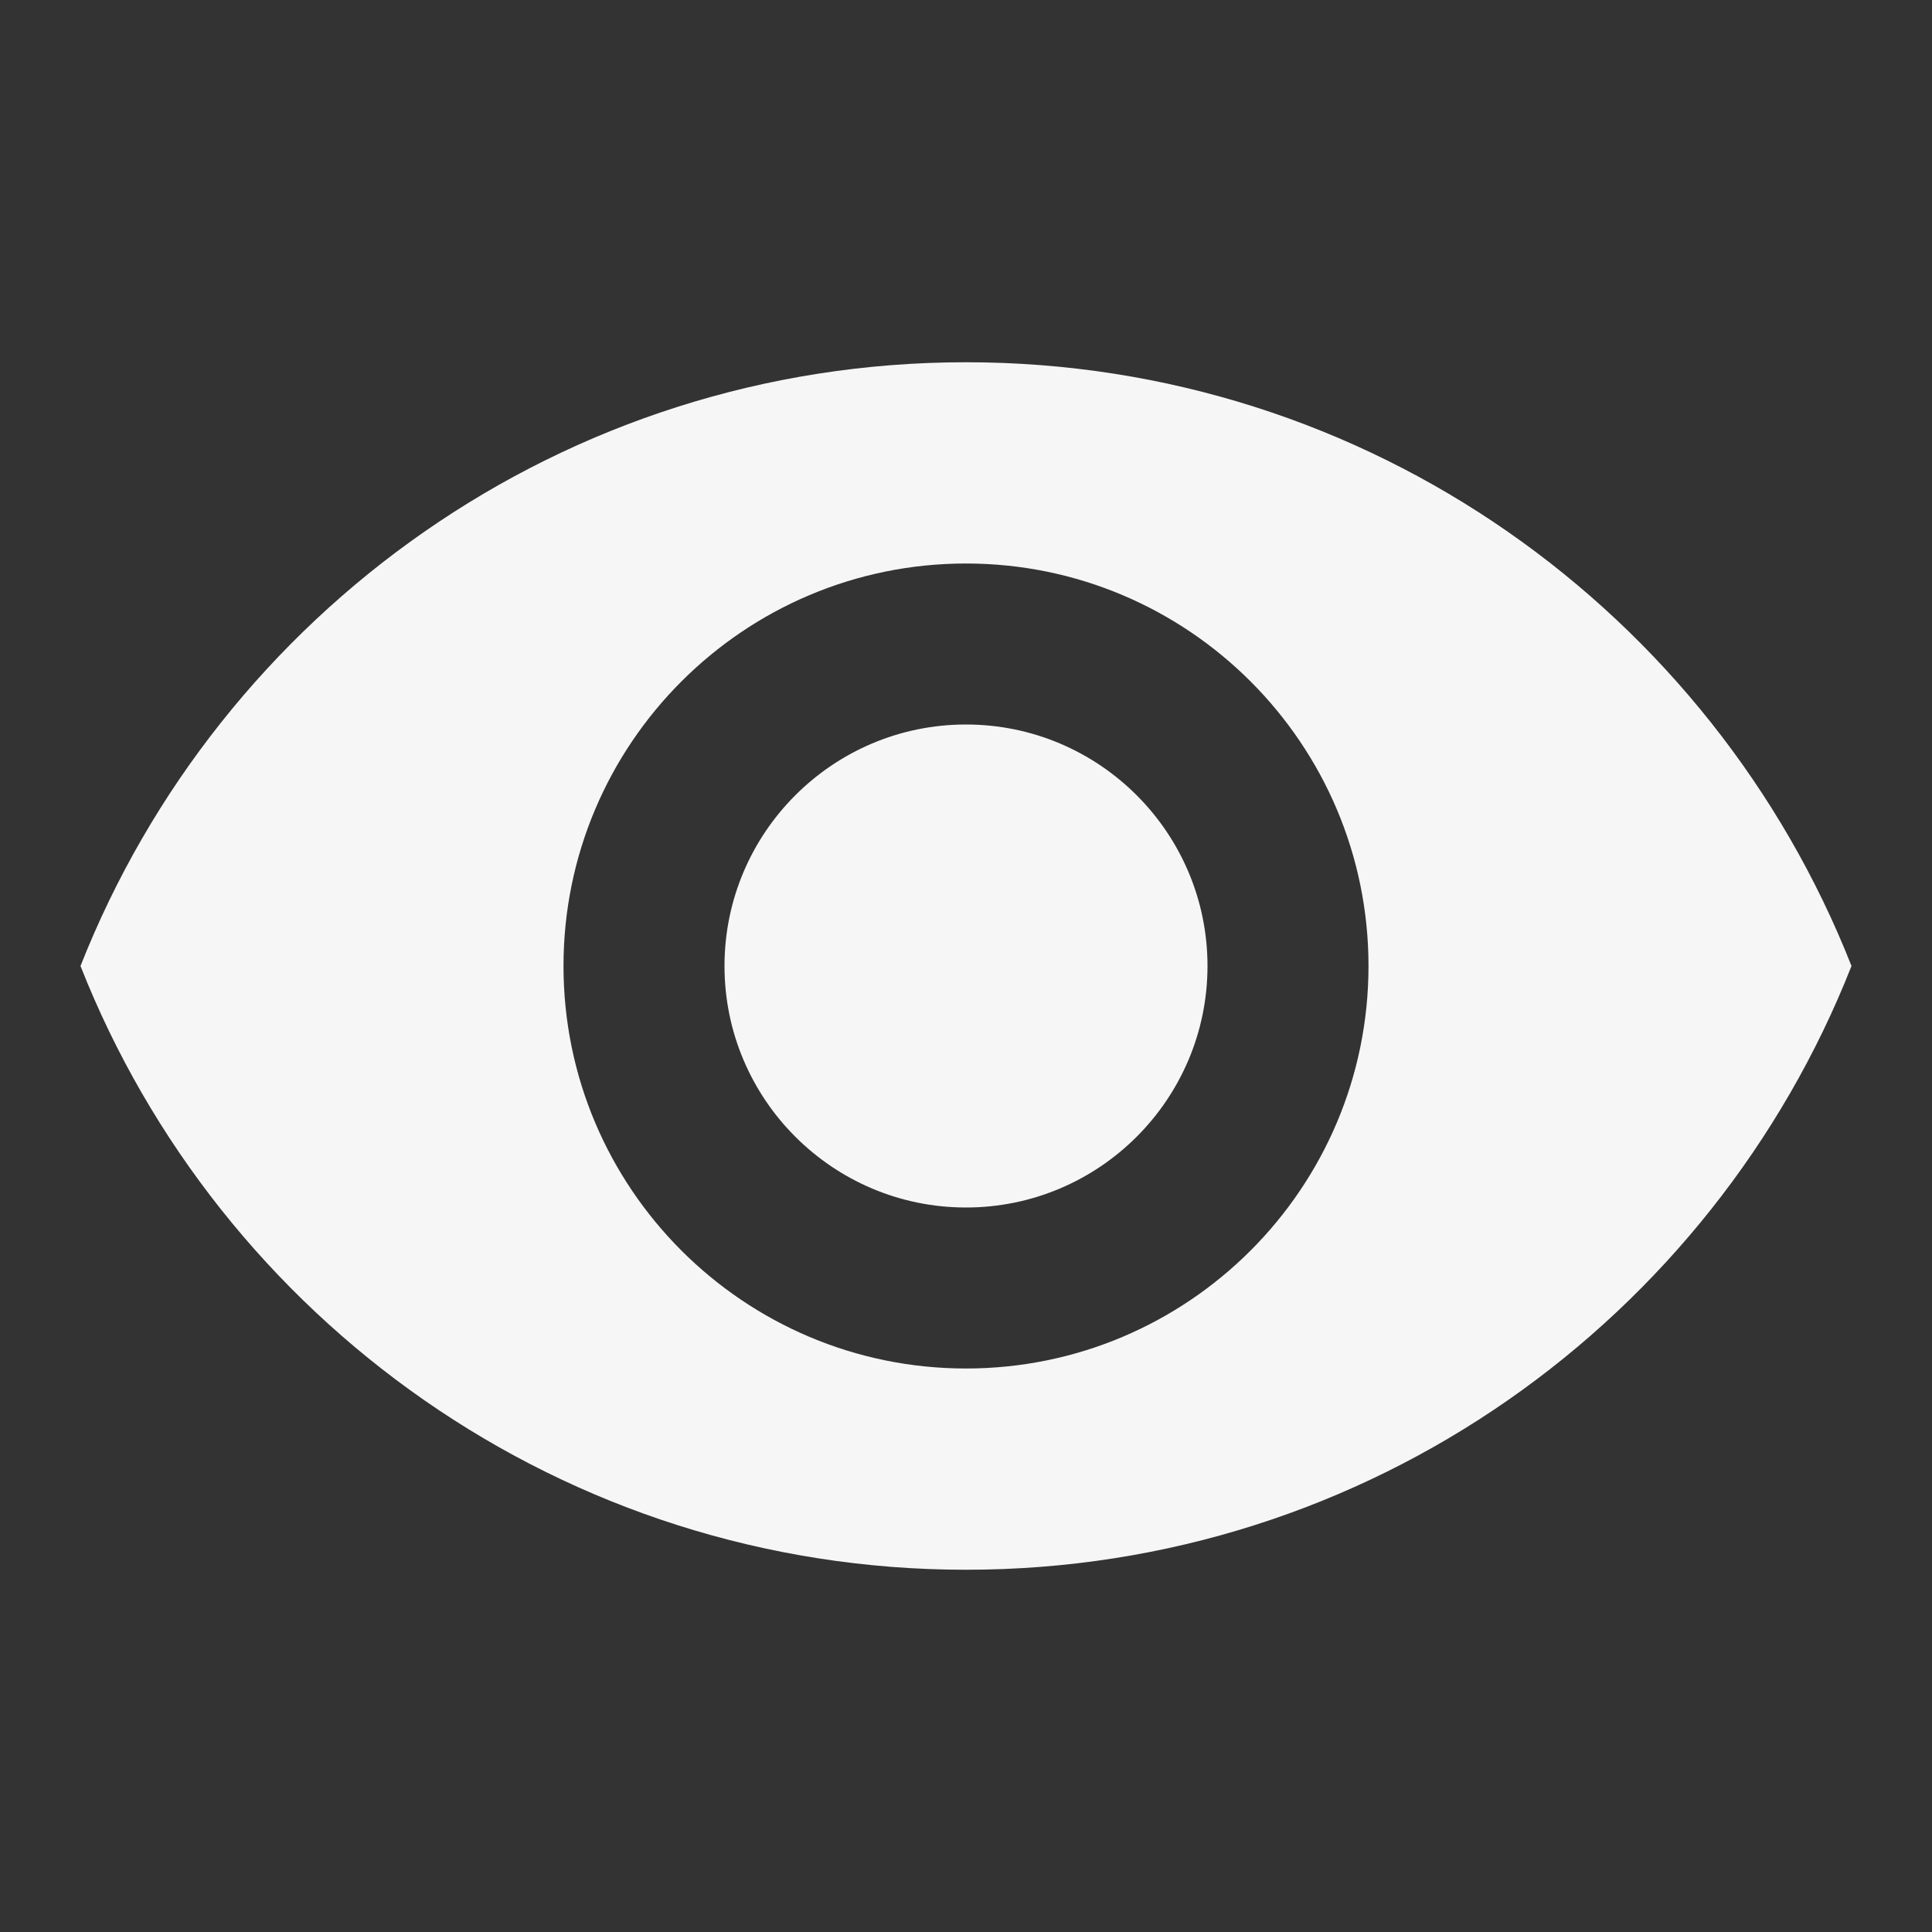 <?xml version="1.0" ?><svg height="48" viewBox="0 0 48 48" width="48" xmlns="http://www.w3.org/2000/svg">
<rect x="0" y="0" width="48" height="48" fill="#333333" stroke="none"/>
<path d="M0 0h48v48h-48z" fill="none"/>
<path  style="fill:#f6f6f6;" d="M24 9c-10 0-18.54 6.22-22 15 3.46 8.78 12 15 22 15 10.01 0 18.54-6.22 22-15-3.46-8.78-11.99-15-22-15zm0
        25c-5.52 0-10-4.48-10-10s4.48-10 10-10 10 4.48 10 10-4.48 10-10 10zm0-16c-3.31 0-6 2.69-6 6s2.69 6 6 6 6-2.69 
         6-6-2.69-6-6-6z"/>
         </svg>